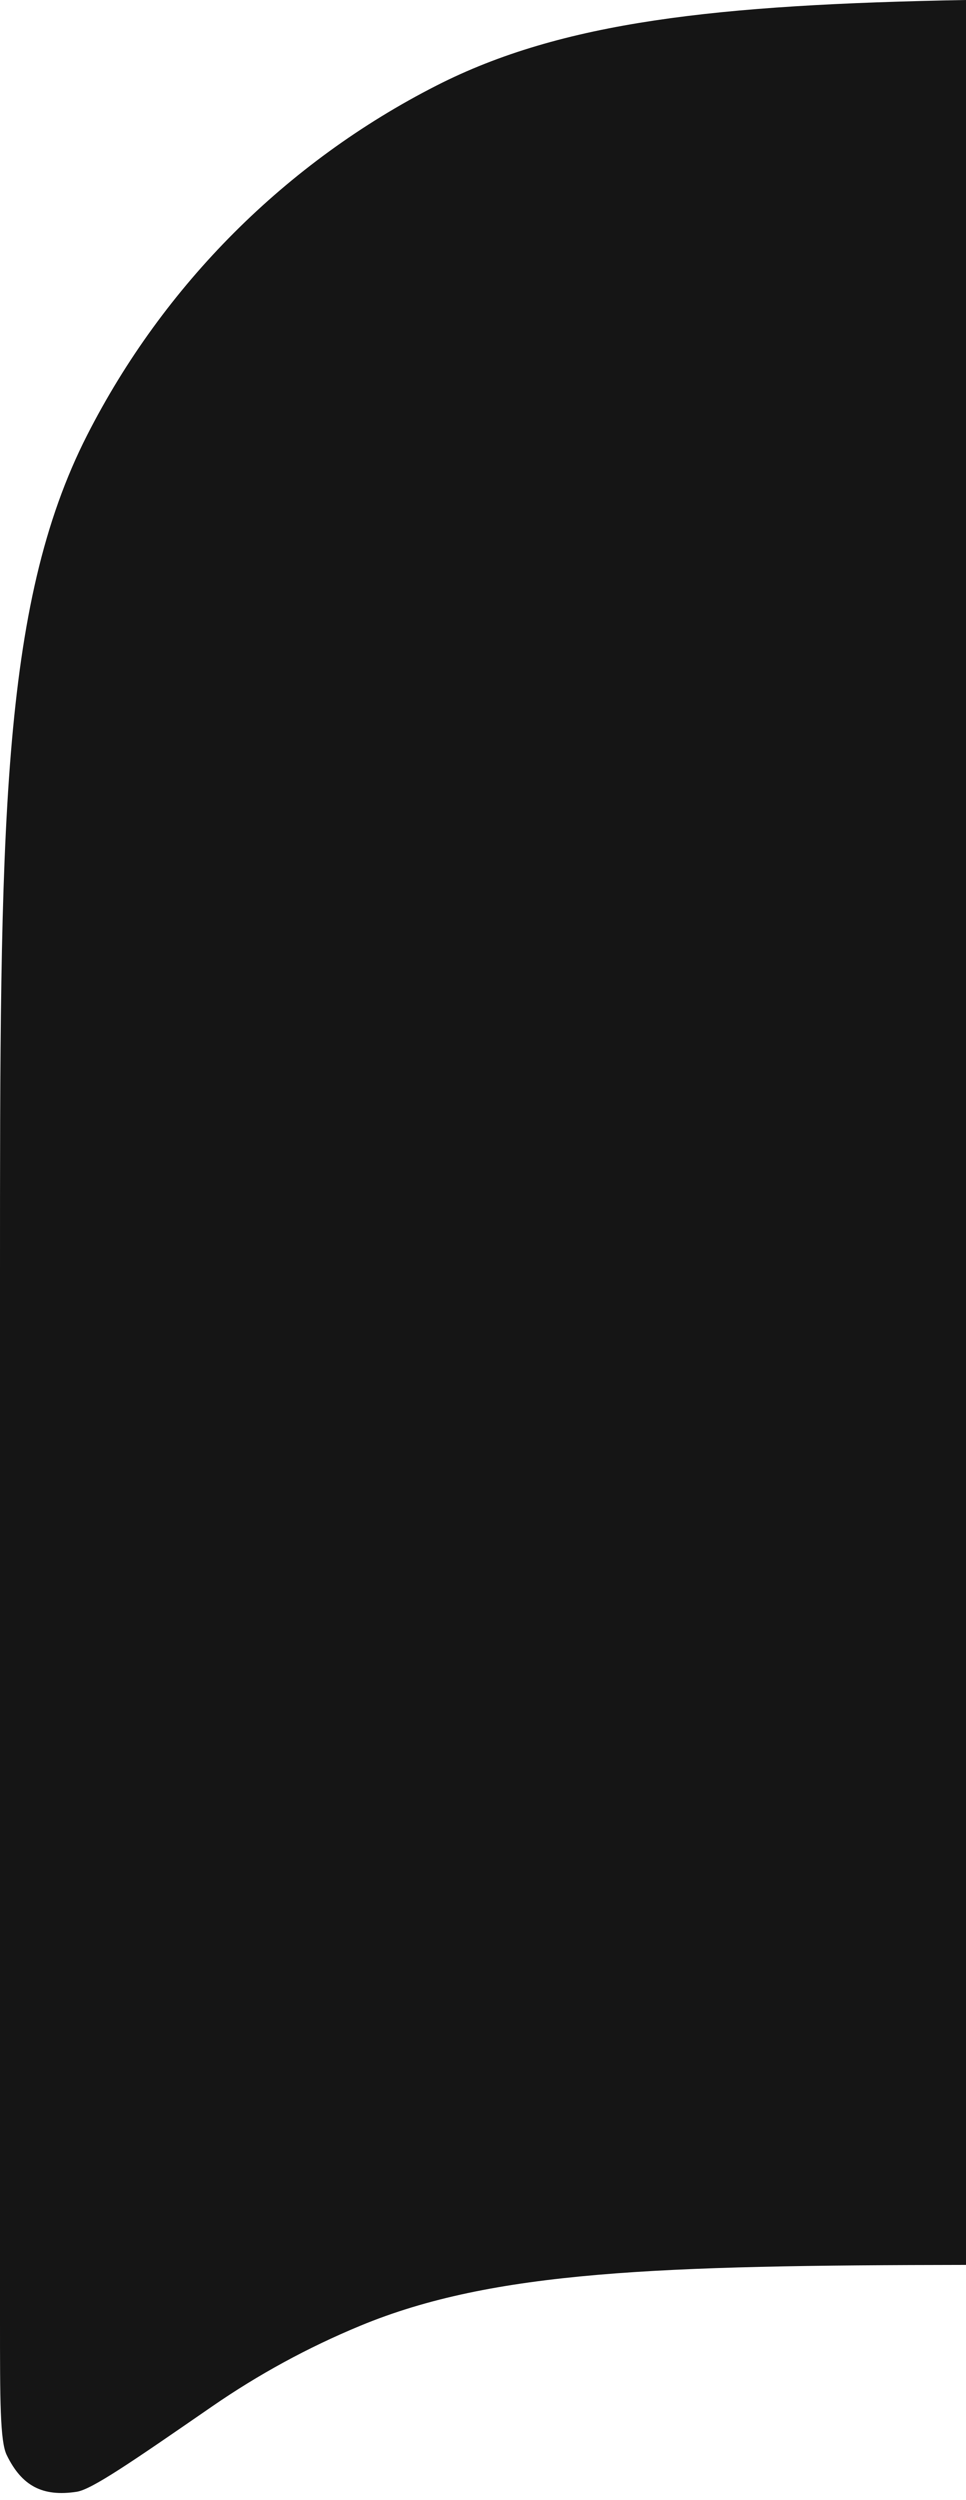 <svg width="29" height="75" viewBox="0 0 29 75" fill="none" xmlns="http://www.w3.org/2000/svg">
<path d="M29 0C21.494 0.136 16.872 0.647 13.104 2.567C8.588 4.867 4.917 8.539 2.616 13.055C0 18.189 0 24.909 0 38.351V69.551C0 72.012 0 73.242 0.201 73.656C0.654 74.587 1.279 74.915 2.302 74.759C2.757 74.69 3.961 73.859 6.37 72.197C7.752 71.243 9.24 70.43 10.816 69.778C14.813 68.122 19.78 67.967 29 67.952V0Z" fill="#151515"/>
</svg>
